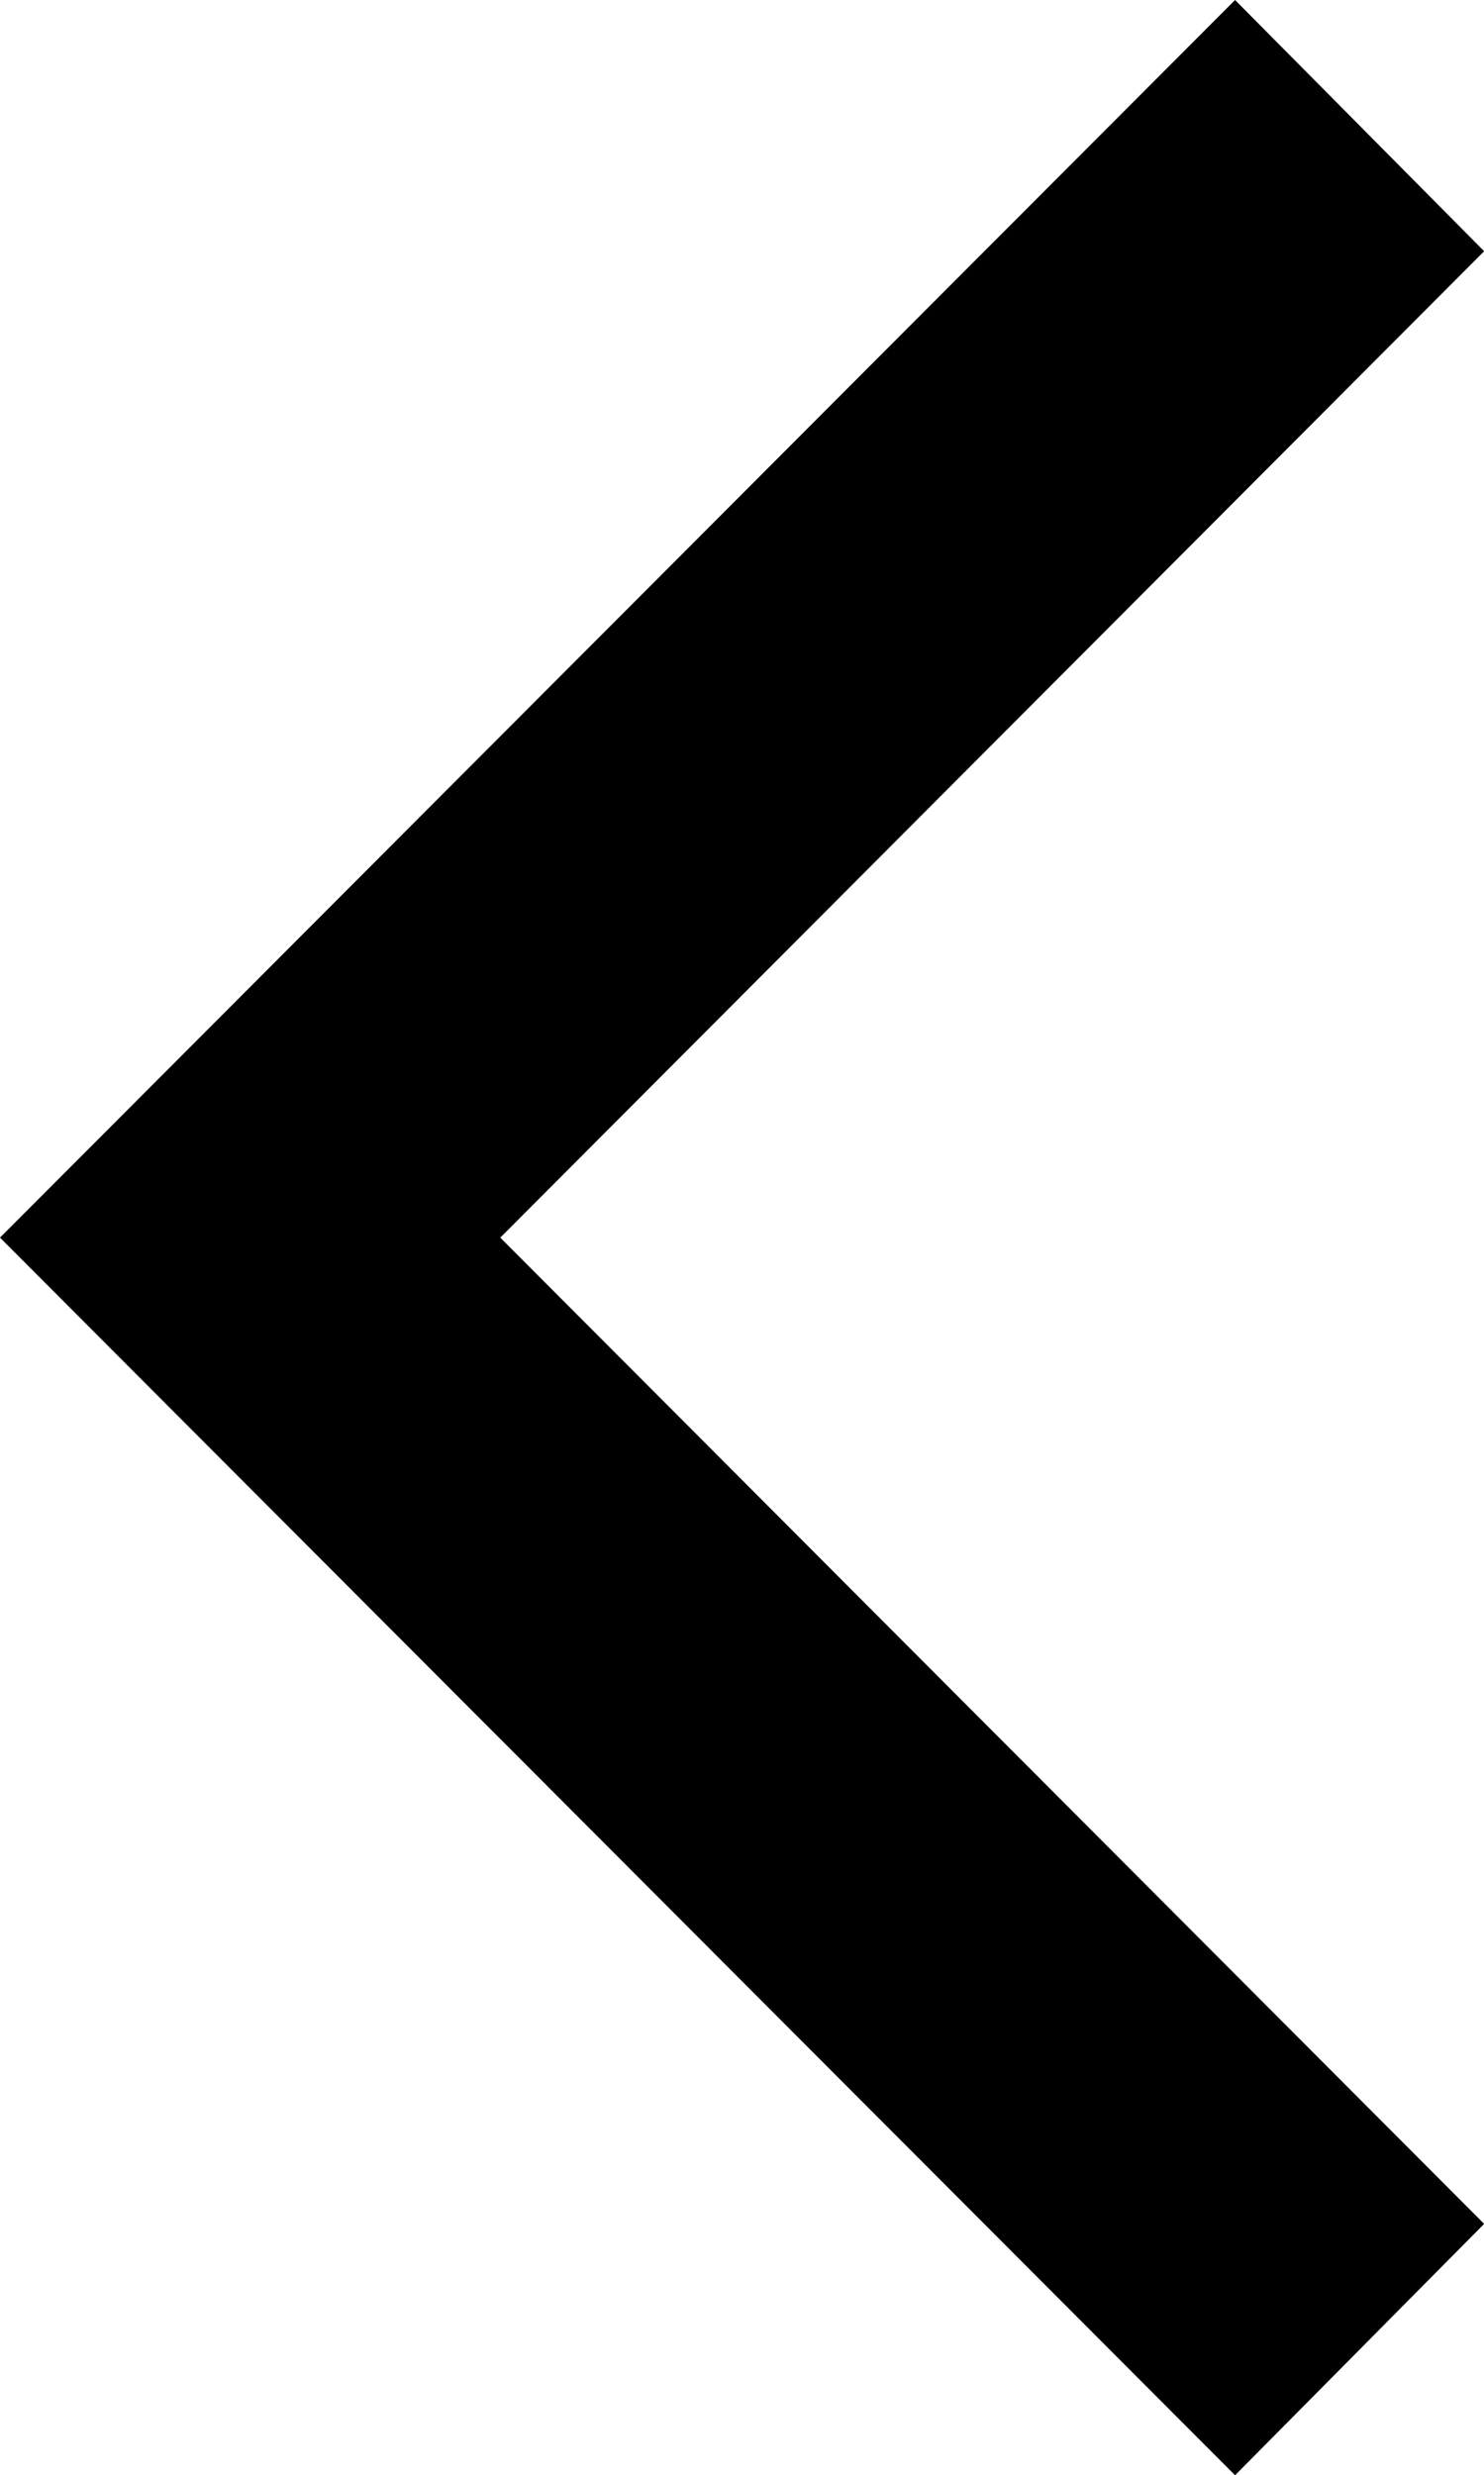<svg xmlns="http://www.w3.org/2000/svg" width="29.98" height="50" viewBox="0 0 29.98 50">
  <path id="Path_9797" data-name="Path 9797" d="M-4.2,31.8.832,36.875l24.951-25-24.951-25L-4.2-8.047,15.676,11.875Z" transform="translate(25.783 36.875) rotate(180)"/>
</svg>
